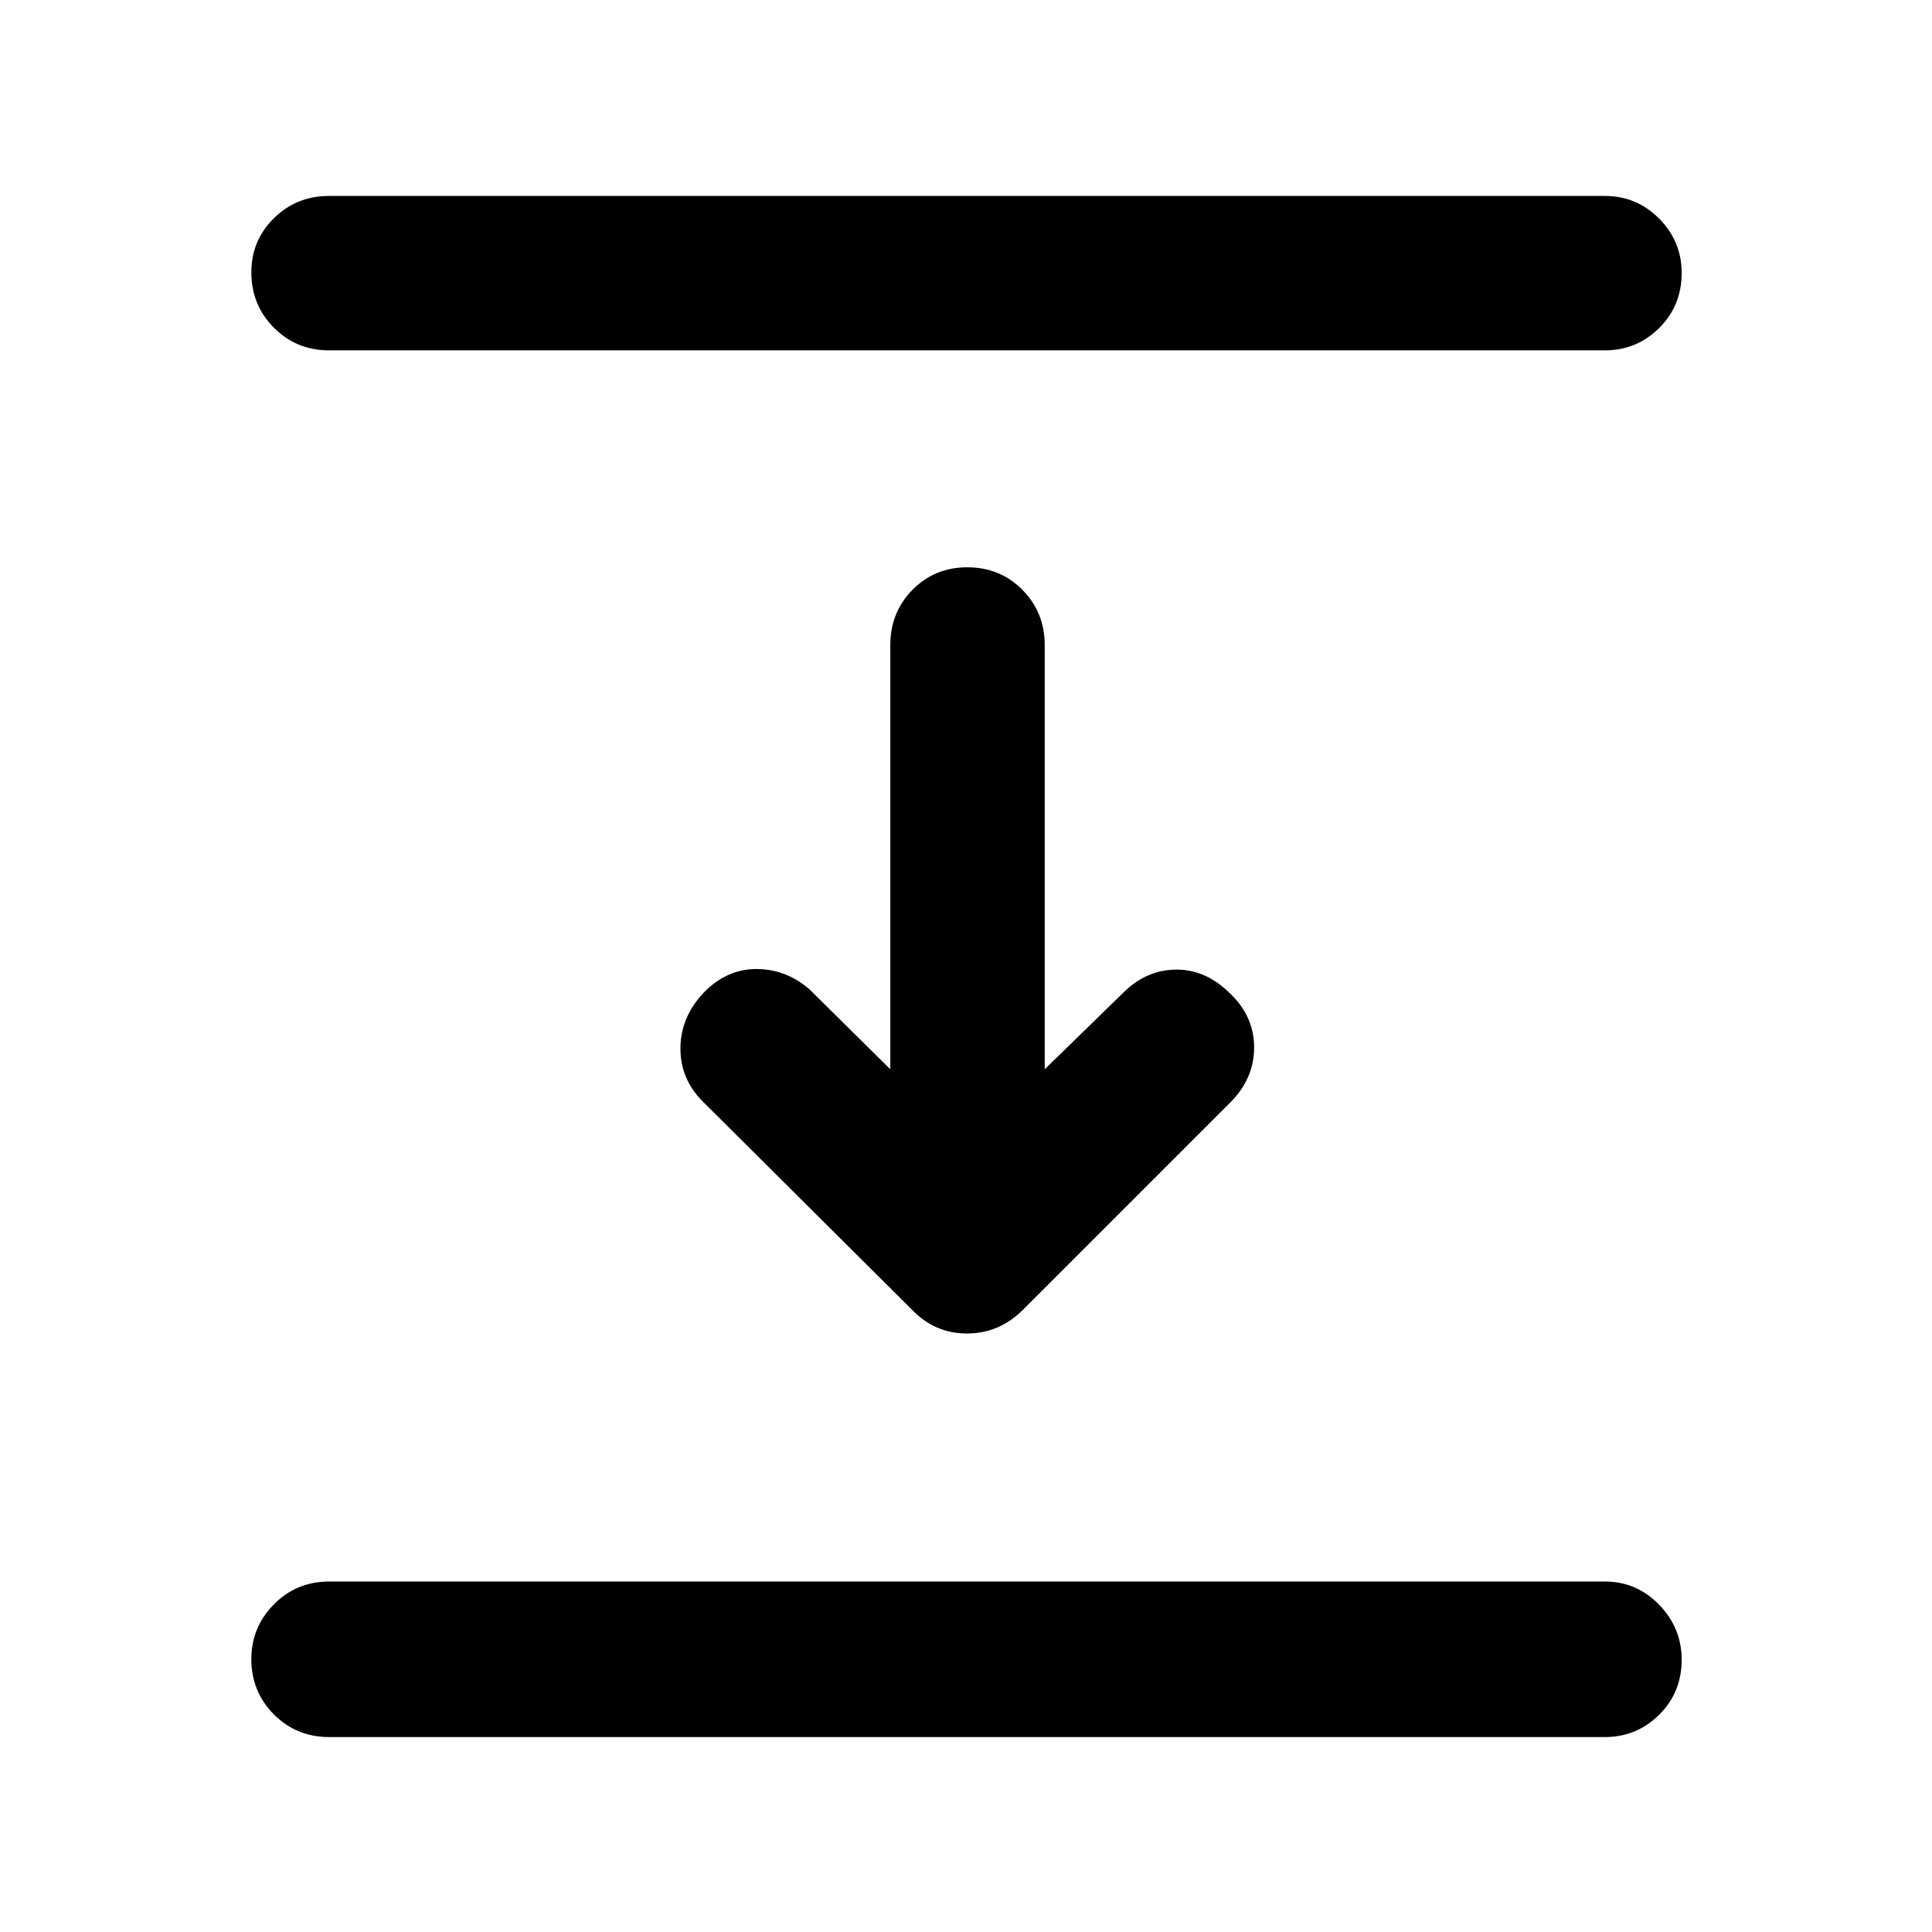 <svg xmlns="http://www.w3.org/2000/svg" height="48" viewBox="0 -960 960 960" width="48"><path d="M163.5-785.91q-16.21 0-27.41-11.26-11.2-11.25-11.2-27.53 0-15.78 11.2-26.86 11.2-11.07 27.41-11.07h634q15.71 0 26.91 11.25t11.2 27.03q0 16.28-11.2 27.36-11.2 11.08-26.91 11.08h-634Zm289.65 476.69-104-103.5q-11.32-11.32-11.04-27.06.28-15.74 12.74-28.2 11.32-10.76 25.65-10.51 14.33.25 25.65 10.01l40.24 39.8V-639.5q0-16.21 11-27.41t27.29-11.2q16.28 0 27.35 11.2 11.08 11.2 11.08 27.41v210.82l39.74-38.73q11.32-10.83 25.93-10.8 14.61.04 26.5 11.93 11.89 11.32 11.89 26.78t-11.89 27.35L508.35-309.22q-11.83 11.83-27.85 11.83-16.02 0-27.35-11.83ZM163.5-96.87q-16.21 0-27.41-11.25t-11.2-27.53q0-15.78 11.2-27.14 11.2-11.36 27.41-11.36h634q15.71 0 26.91 11.53 11.2 11.54 11.2 27.32 0 16.28-11.2 27.36-11.2 11.07-26.91 11.07h-634Z"/></svg>